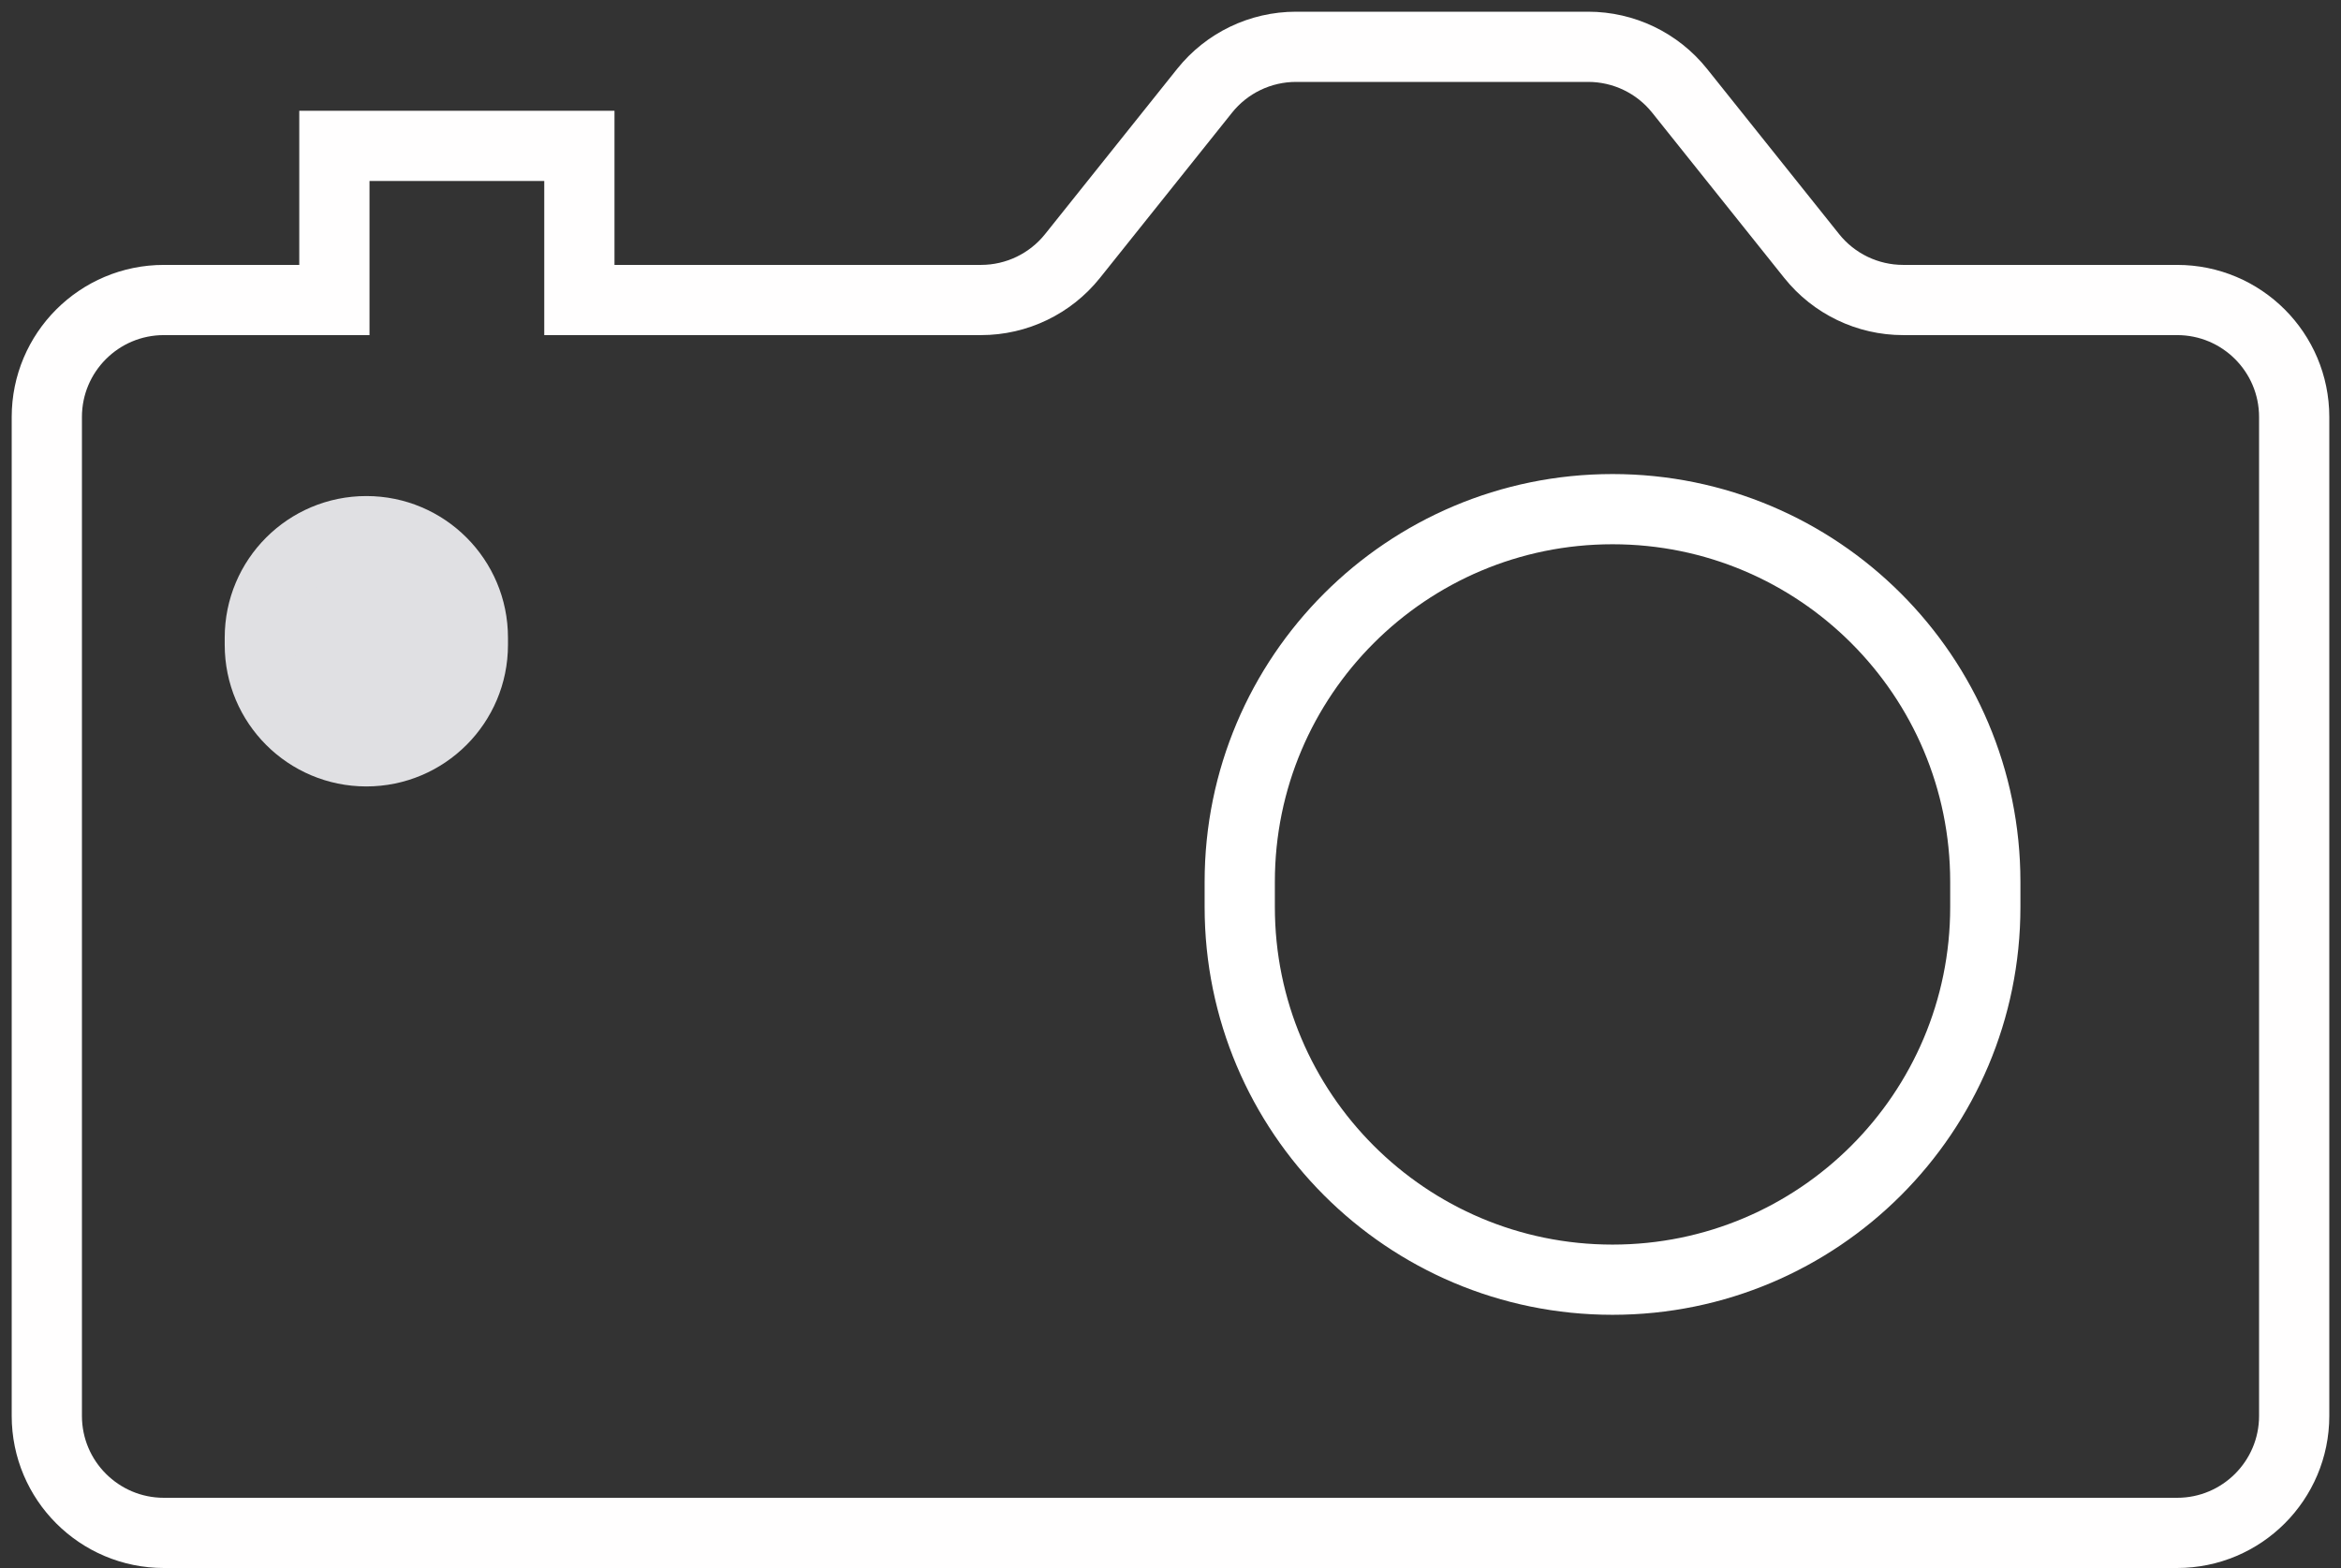 <svg width="100" height="67" viewBox="0 0 100 67" fill="none" xmlns="http://www.w3.org/2000/svg">
<rect x="0" y="0" width="100" height="67" fill="#333333" stroke="none"/>
<path d="M2 60.5V17.819C2 15.057 4.239 12.819 7 12.819H14.284V6.233H24.749V12.819H41.908C43.428 12.819 44.865 12.127 45.814 10.94L51.456 3.879C52.405 2.691 53.842 2 55.362 2H67.841C69.362 2 70.799 2.691 71.748 3.879L77.39 10.94C78.339 12.127 79.776 12.819 81.296 12.819H93C95.761 12.819 98 15.057 98 17.819V60.5C98 63.261 95.761 65.5 93 65.5H7C4.239 65.5 2 63.261 2 60.5Z" stroke="#FFFEFE" stroke-width="3"/>
<path d="M84.806 38.757V37.68C84.806 28.885 77.676 21.756 68.882 21.756C60.087 21.756 52.958 28.885 52.958 37.68V38.757C52.958 47.552 60.087 54.681 68.882 54.681C77.676 54.681 84.806 47.552 84.806 38.757Z" stroke="white" stroke-width="3"/>
<path d="M20.199 27.554V27.246C20.199 24.733 18.162 22.696 15.649 22.696C13.136 22.696 11.099 24.733 11.099 27.246V27.554C11.099 30.067 13.136 32.104 15.649 32.104C18.162 32.104 20.199 30.067 20.199 27.554Z" fill="#E0E0E3" stroke="#E0E0E3" stroke-width="3"/>
</svg>
